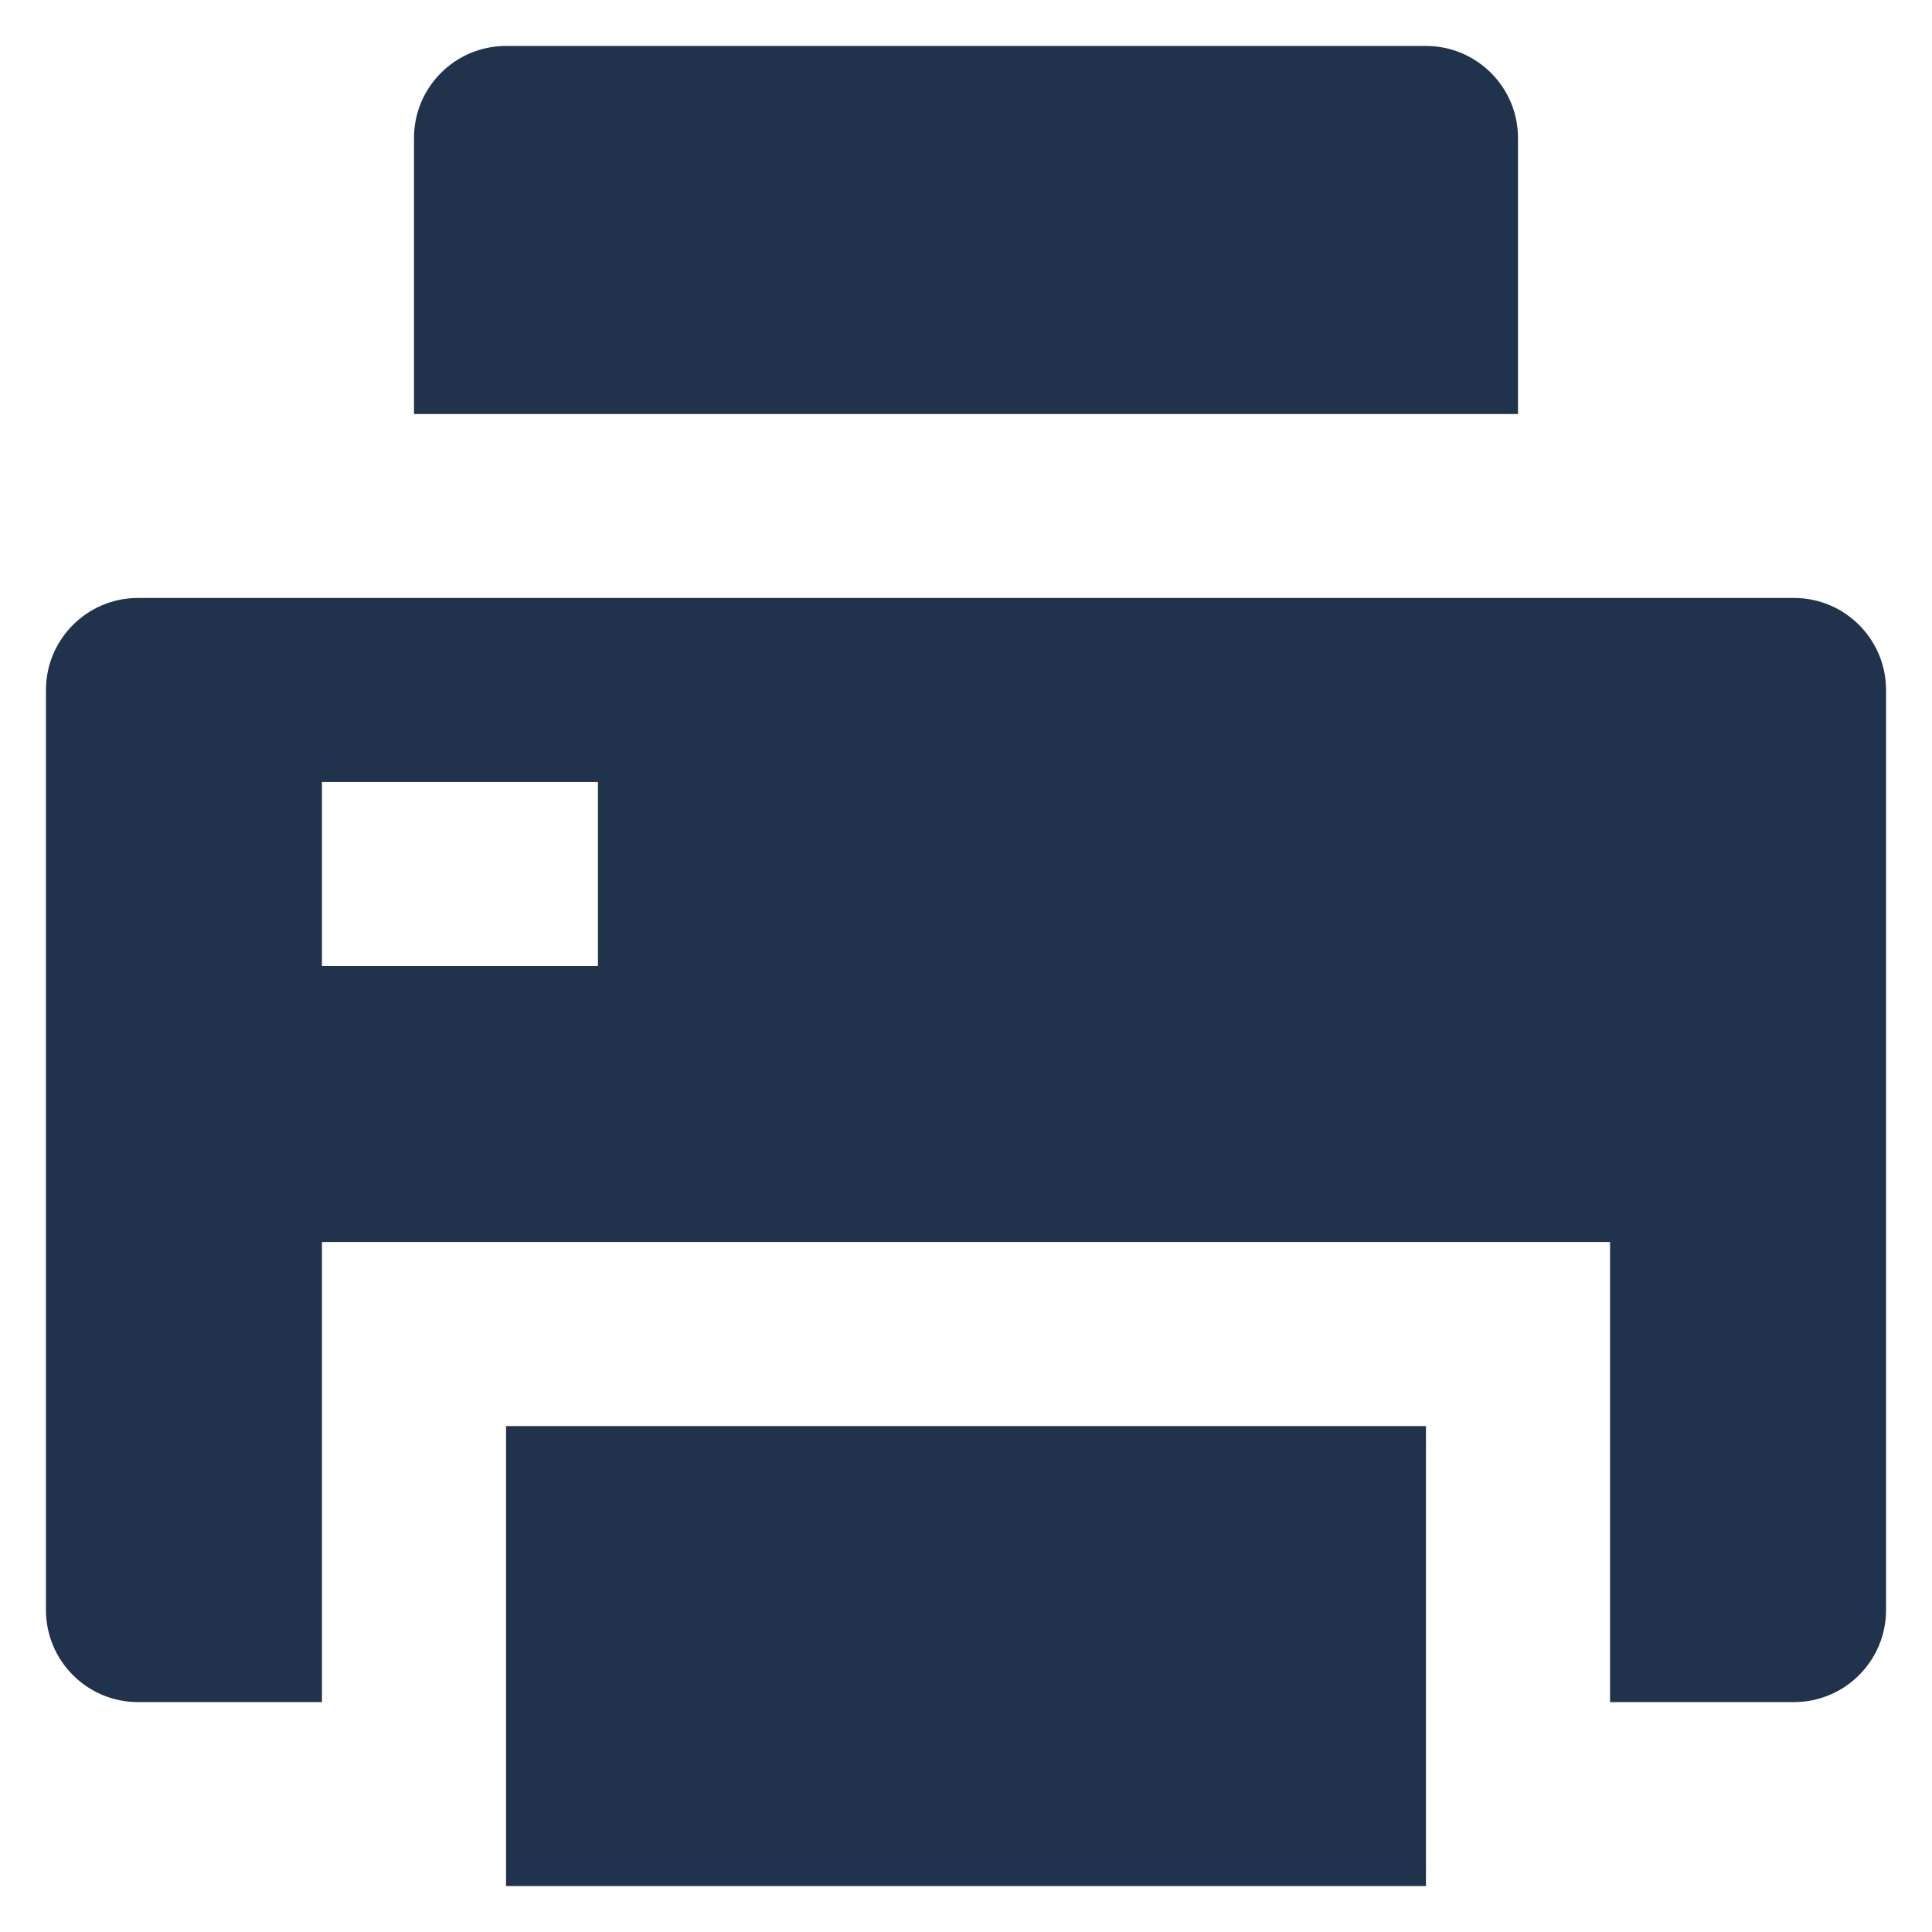 <svg width="14" height="14" viewBox="0 0 14 14" fill="none" xmlns="http://www.w3.org/2000/svg">
<path d="M3.667 10.334H10.333V13.667H3.667V10.334ZM11.667 12.334V9H2.333V12.334H1C0.632 12.334 0.333 12.035 0.333 11.667V5C0.333 4.632 0.632 4.333 1 4.333H13C13.368 4.333 13.667 4.632 13.667 5V11.667C13.667 12.035 13.368 12.334 13 12.334H11.667ZM2.333 5.667V7H4.333V5.667H2.333ZM3.667 0.333H10.333C10.701 0.333 11 0.632 11 1V3H3V1C3 0.632 3.298 0.333 3.667 0.333Z" fill="#20324C"/>
</svg>
